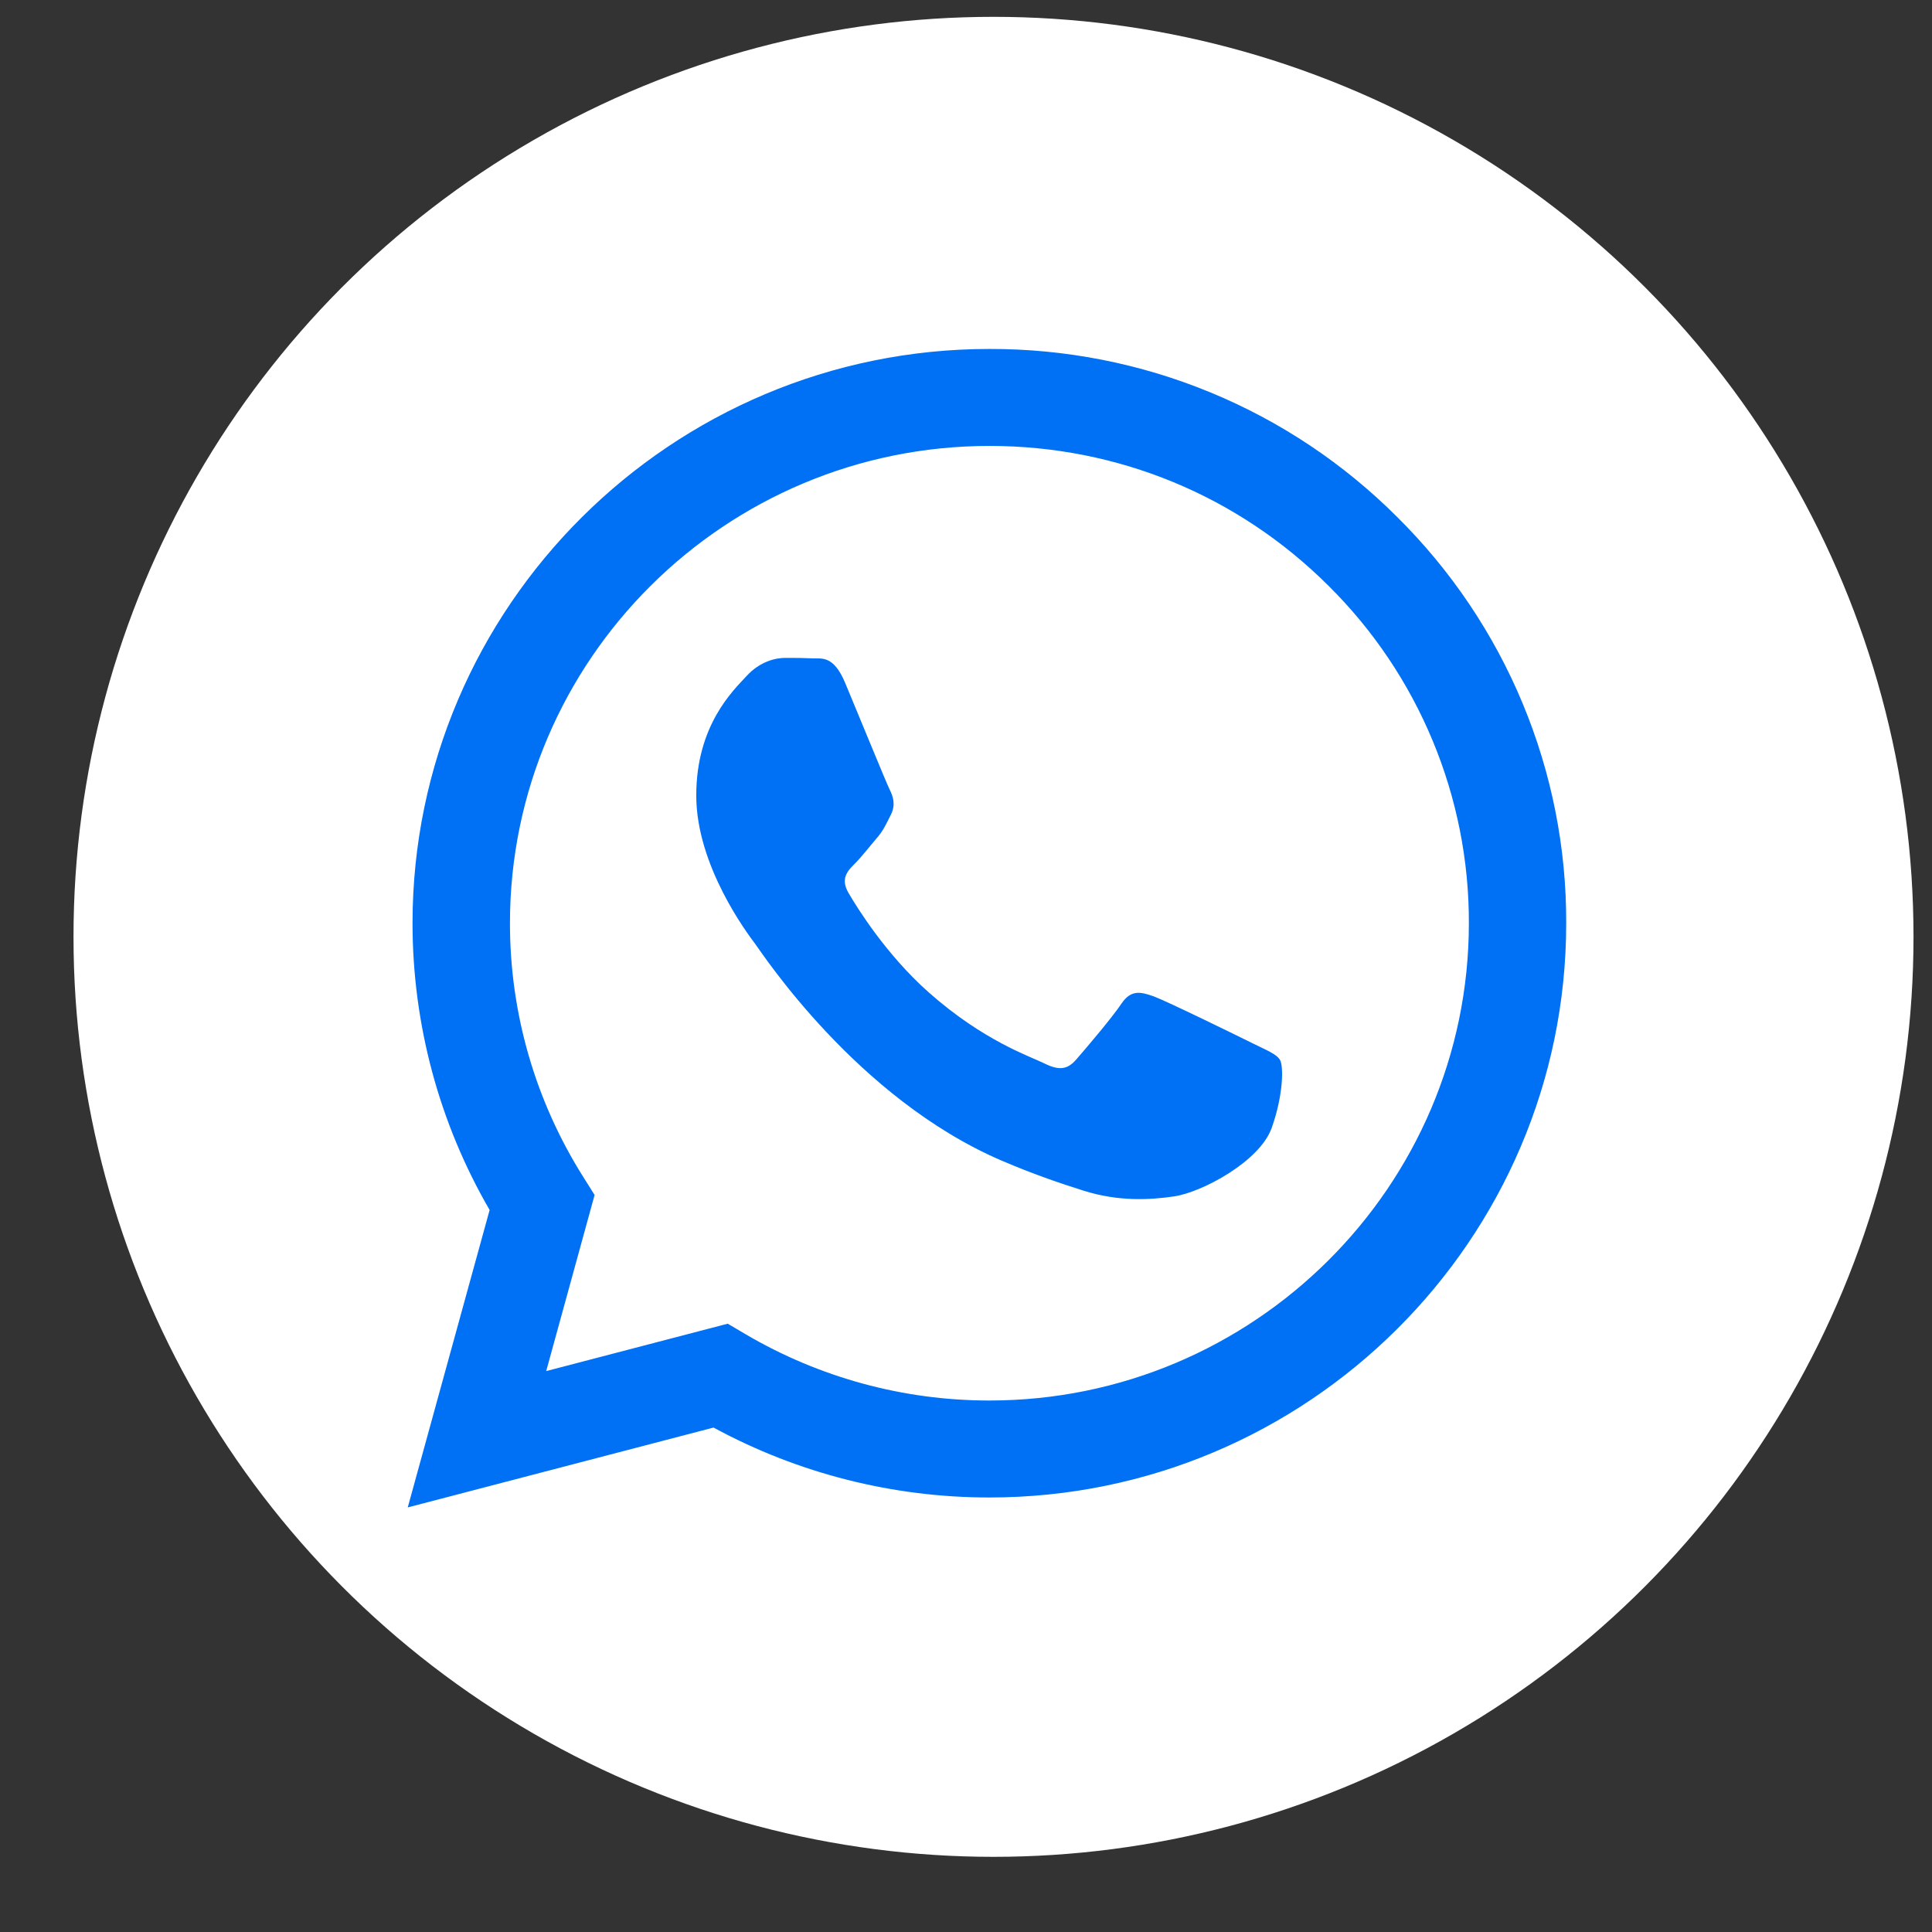 <svg width="21" height="21" viewBox="0 0 21 21" fill="none" xmlns="http://www.w3.org/2000/svg">
<rect x="0" y="0" width="21" height="21" fill="#333333" stroke="none"/>
<g id="&#208;&#152;&#208;&#186;&#208;&#190;&#208;&#189;&#208;&#186;&#208;&#176;">
<circle id="Ellipse 8" cx="10.799" cy="10.183" r="10" fill="white"/>
<path id="Vector" d="M13.613 11.339C13.456 11.261 12.686 10.884 12.543 10.831C12.399 10.78 12.294 10.754 12.189 10.91C12.085 11.066 11.785 11.417 11.694 11.521C11.602 11.625 11.511 11.638 11.354 11.56C11.198 11.482 10.693 11.317 10.094 10.786C9.629 10.373 9.314 9.862 9.223 9.706C9.132 9.55 9.213 9.466 9.291 9.388C9.362 9.318 9.448 9.206 9.526 9.115C9.605 9.024 9.631 8.959 9.684 8.854C9.736 8.751 9.71 8.66 9.67 8.582C9.631 8.503 9.318 7.736 9.187 7.424C9.06 7.12 8.931 7.161 8.835 7.156C8.735 7.152 8.634 7.15 8.534 7.151C8.43 7.151 8.26 7.19 8.117 7.346C7.973 7.502 7.568 7.879 7.568 8.647C7.568 9.414 8.13 10.155 8.208 10.259C8.286 10.363 9.313 11.938 10.884 12.614C11.258 12.774 11.55 12.87 11.778 12.942C12.153 13.061 12.495 13.044 12.764 13.004C13.065 12.959 13.691 12.626 13.822 12.262C13.952 11.898 13.952 11.586 13.913 11.521C13.874 11.456 13.77 11.417 13.613 11.339ZM10.754 15.223H10.752C9.819 15.223 8.903 14.973 8.1 14.5L7.91 14.388L5.937 14.903L6.463 12.989L6.34 12.793C5.818 11.966 5.542 11.009 5.543 10.033C5.544 7.173 7.882 4.847 10.756 4.847C12.148 4.847 13.457 5.387 14.44 6.367C14.926 6.848 15.31 7.42 15.572 8.05C15.834 8.68 15.968 9.355 15.966 10.037C15.964 12.897 13.626 15.223 10.754 15.223ZM15.19 5.623C14.609 5.041 13.918 4.579 13.156 4.265C12.395 3.951 11.579 3.791 10.754 3.793C7.299 3.793 4.486 6.592 4.484 10.032C4.484 11.132 4.773 12.206 5.322 13.152L4.432 16.385L7.756 15.517C8.675 16.016 9.705 16.277 10.752 16.277H10.754C14.21 16.277 17.023 13.478 17.024 10.037C17.027 9.217 16.866 8.405 16.551 7.647C16.236 6.889 15.773 6.201 15.19 5.623Z" fill="#0071F5"/>
</g>
</svg>
